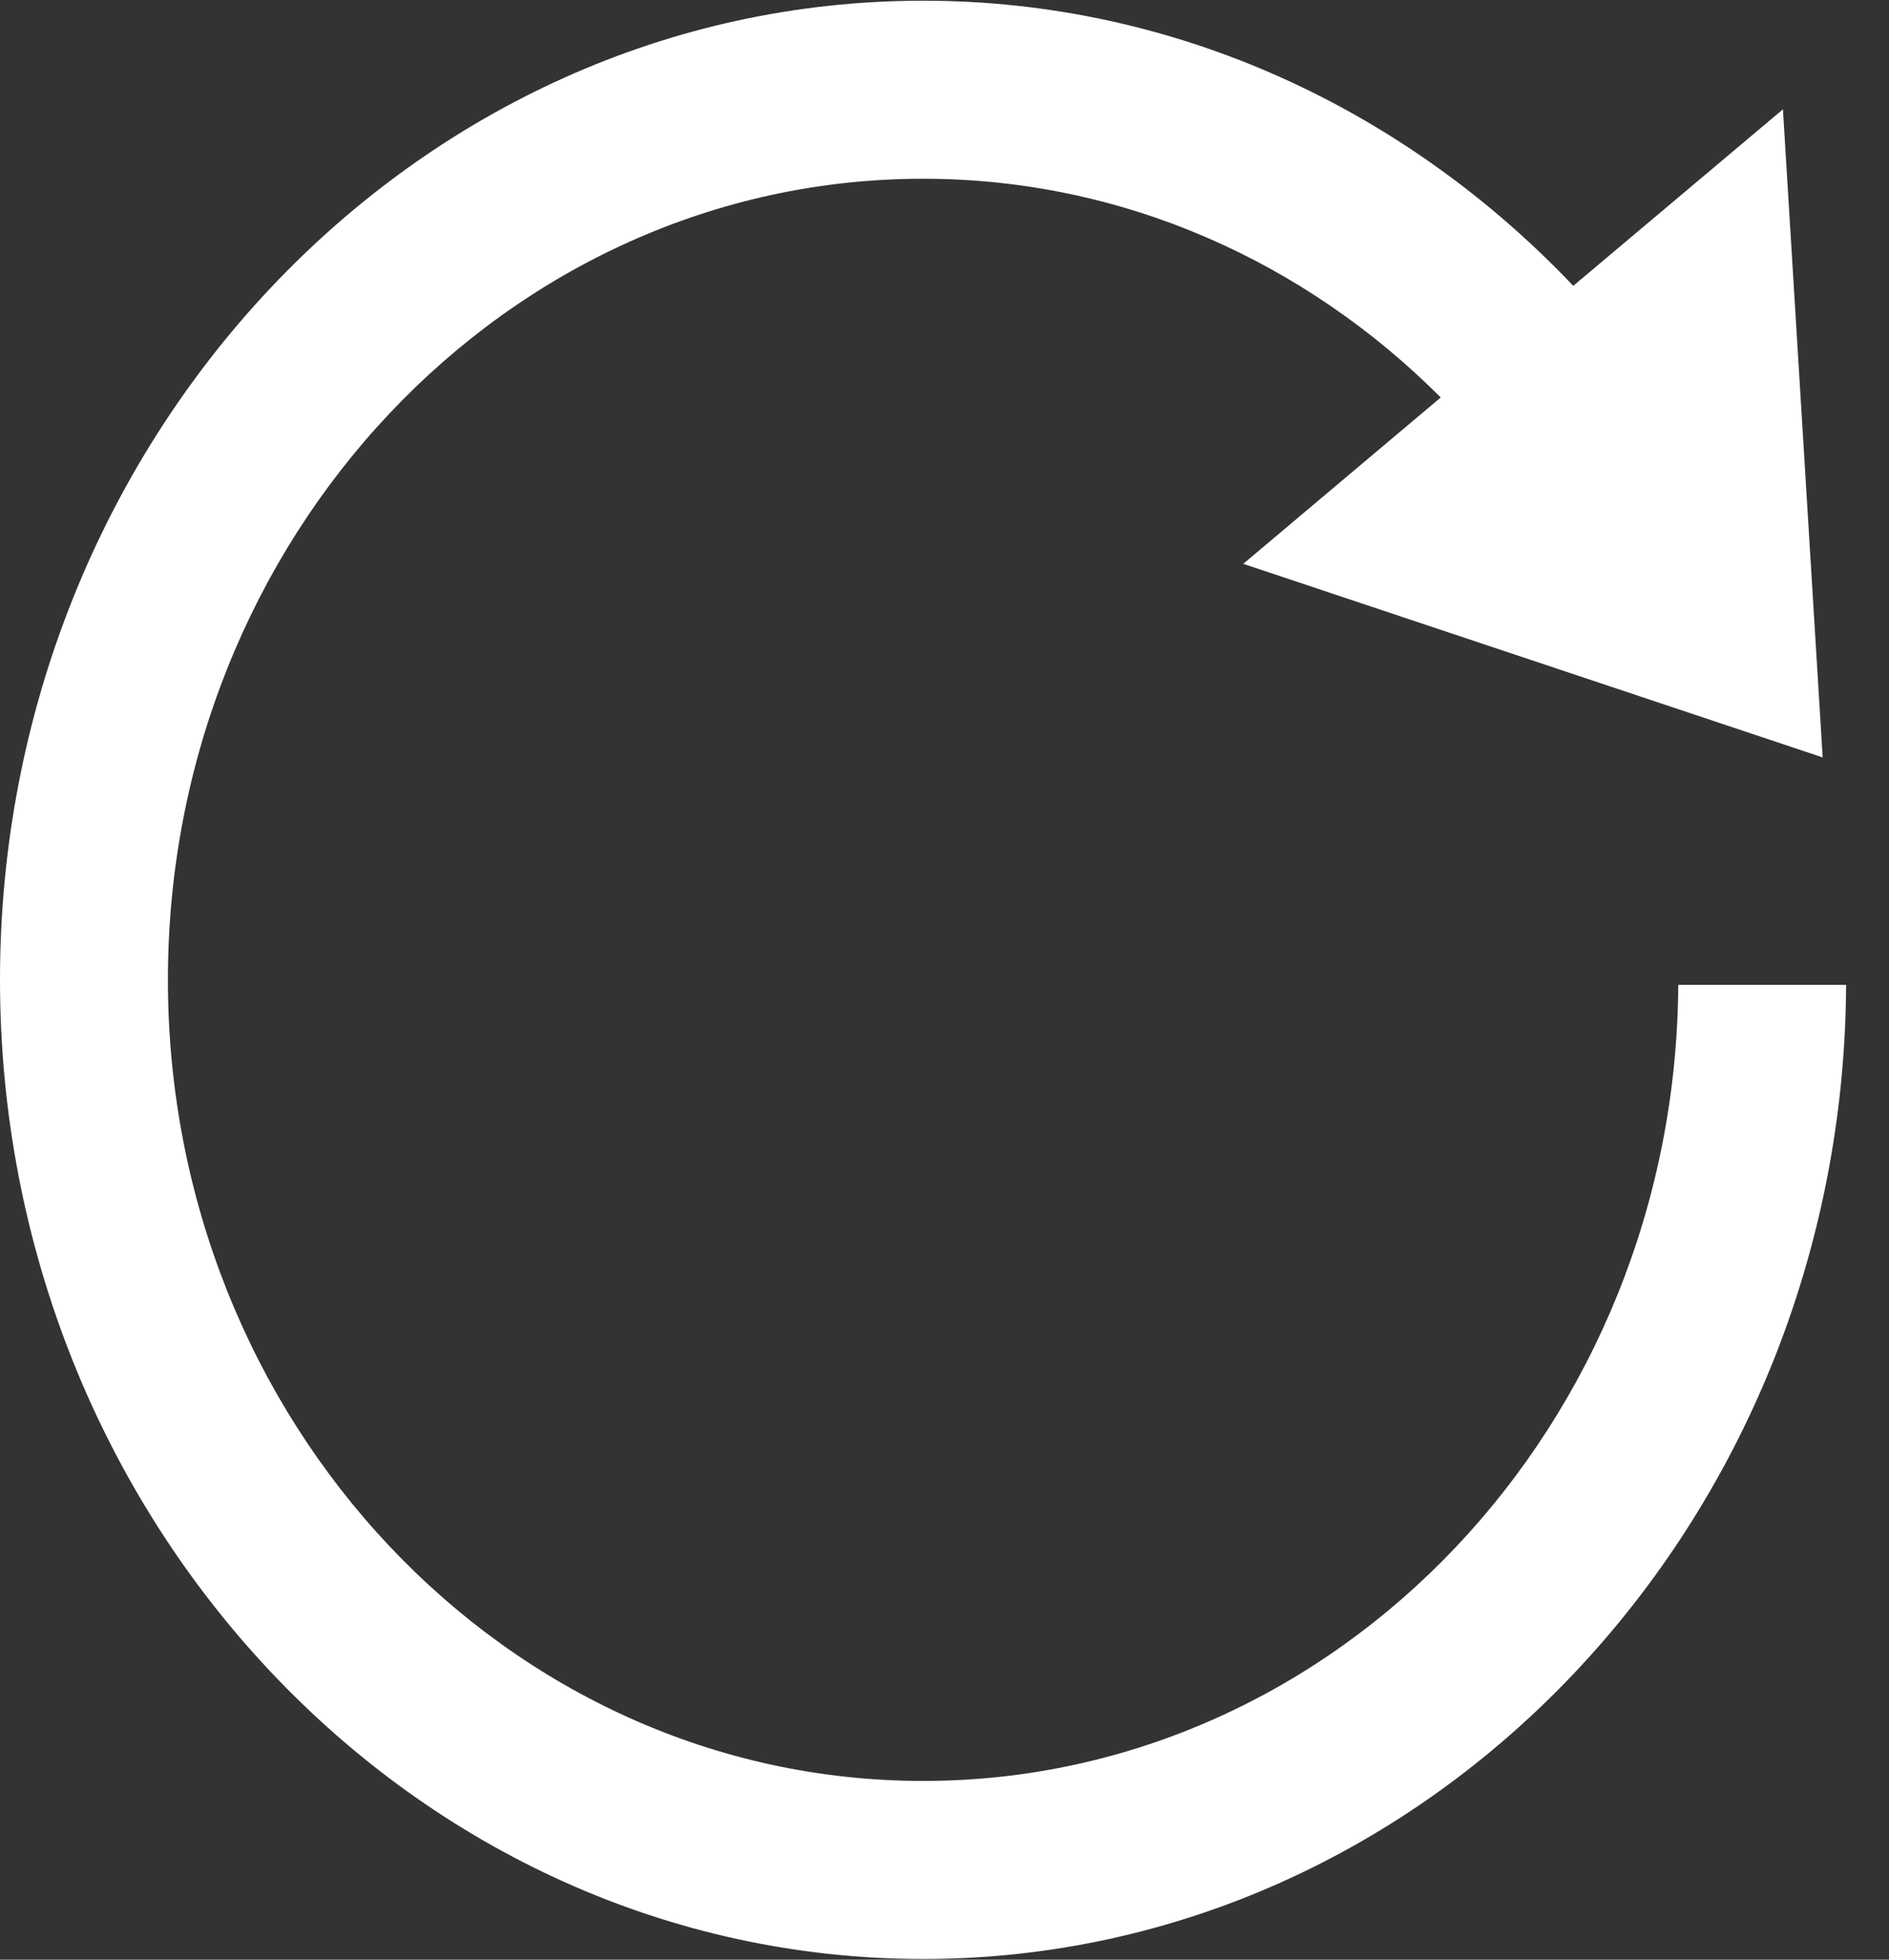 <svg xmlns="http://www.w3.org/2000/svg" width="27" height="28"><rect width="100%" height="100%" fill="#333333" stroke="none"/><path fill-rule="evenodd" clip-rule="evenodd" fill="#fff" d="M23.988 14.072c-.037 6.278-4.864 11.374-10.794 11.374C7.24 25.446 2.4 20.31 2.4 14S7.24 2.554 13.193 2.554c2.863 0 5.467 1.19 7.4 3.125L17.77 8.056l8.282 2.766-.568-9.26-2.997 2.522C20.1 1.57 16.817.01 13.194.01 5.92.01 0 6.286 0 14c0 7.713 5.92 13.99 13.194 13.99 7.252 0 13.155-6.237 13.193-13.918h-2.4z"/></svg>
